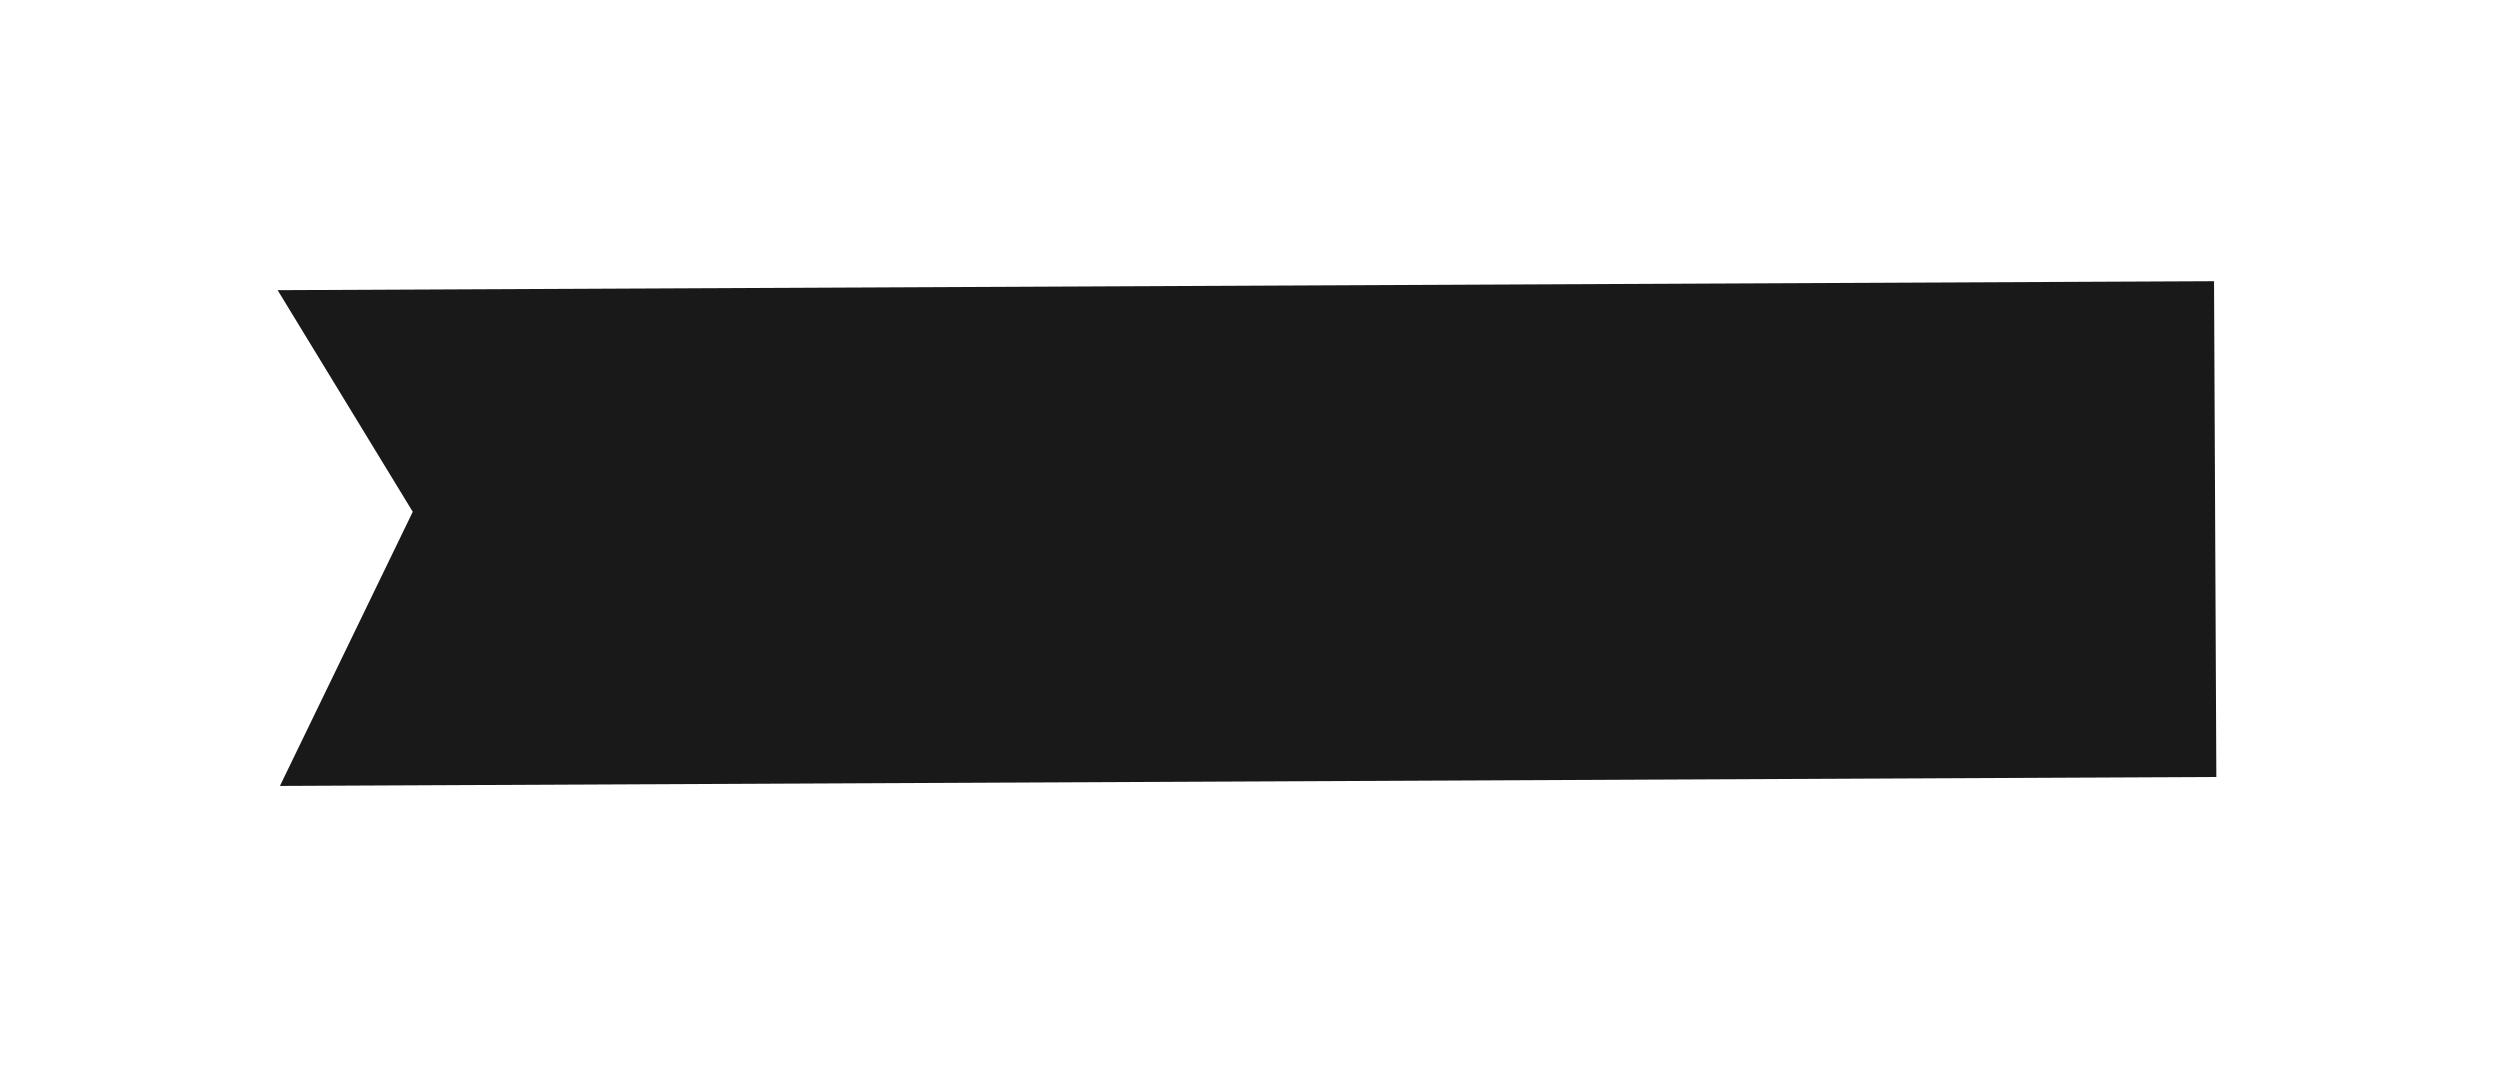 <svg width="237" height="101" fill="none" xmlns="http://www.w3.org/2000/svg"><g filter="url(#filter0_d)"><path d="M43.32 18.508L56.129 39.518 43.537 65.507l183.572-.85-.218-46.999-183.571.85z" fill="#191919"/></g><defs><filter id="filter0_d" x=".32" y=".658" width="235.789" height="99.849" filterUnits="userSpaceOnUse" color-interpolation-filters="sRGB"><feFlood flood-opacity="0" result="BackgroundImageFix"/><feColorMatrix in="SourceAlpha" values="0 0 0 0 0 0 0 0 0 0 0 0 0 0 0 0 0 0 127 0"/><feOffset dx="-17" dy="9"/><feGaussianBlur stdDeviation="13"/><feColorMatrix values="0 0 0 0 0 0 0 0 0 0 0 0 0 0 0 0 0 0 0.25 0"/><feBlend in2="BackgroundImageFix" result="effect1_dropShadow"/><feBlend in="SourceGraphic" in2="effect1_dropShadow" result="shape"/></filter></defs></svg>